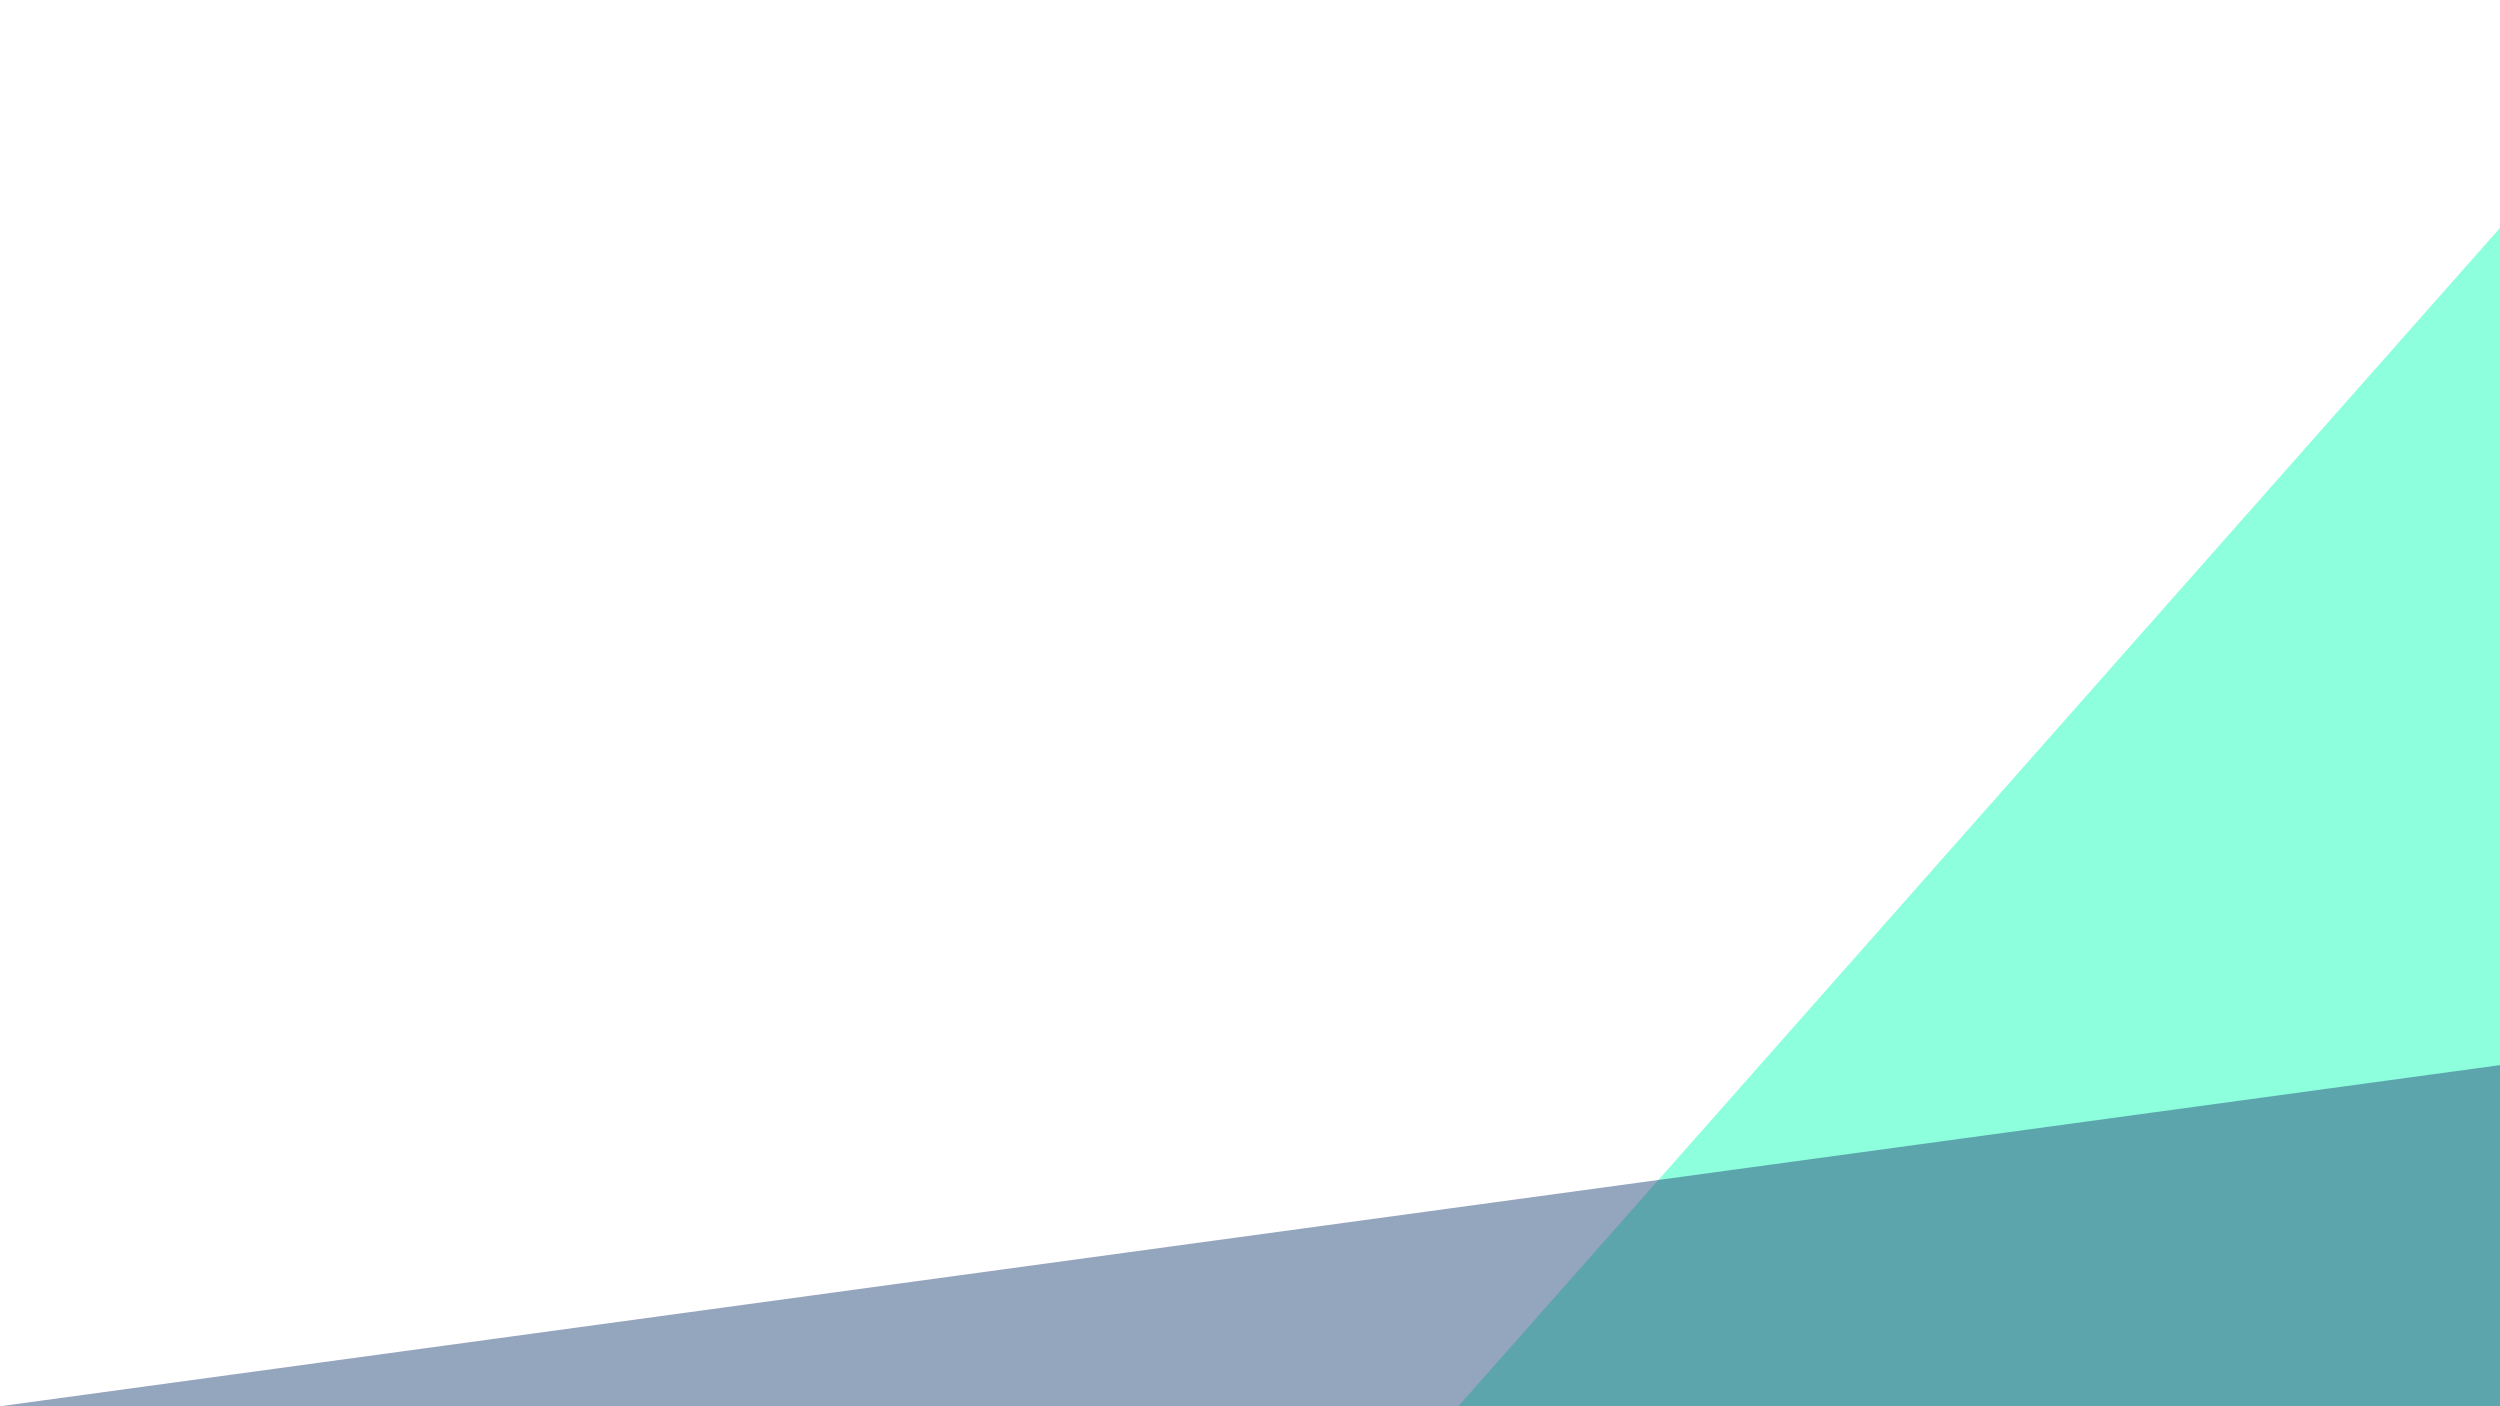 <?xml version="1.0" encoding="UTF-8"?>
<svg id="Layer_2" data-name="Layer 2" xmlns="http://www.w3.org/2000/svg" viewBox="0 0 1920 1080">
  <defs>
    <style>
      .cls-1 {
        fill: #fff;
      }

      .cls-2 {
        fill: #2a4c7e;
      }

      .cls-2, .cls-3 {
        opacity: .5;
      }

      .cls-3 {
        fill: #1effbc;
      }
    </style>
  </defs>
  <g id="Layer_1-2" data-name="Layer 1">
    <rect class="cls-1" width="1920" height="1080"/>
    <polygon class="cls-3" points="1120 1080 1920 175 1920 1080 1120 1080"/>
    <polygon class="cls-2" points="0 1080 1920 818 1920 1080 0 1080"/>
  </g>
</svg>